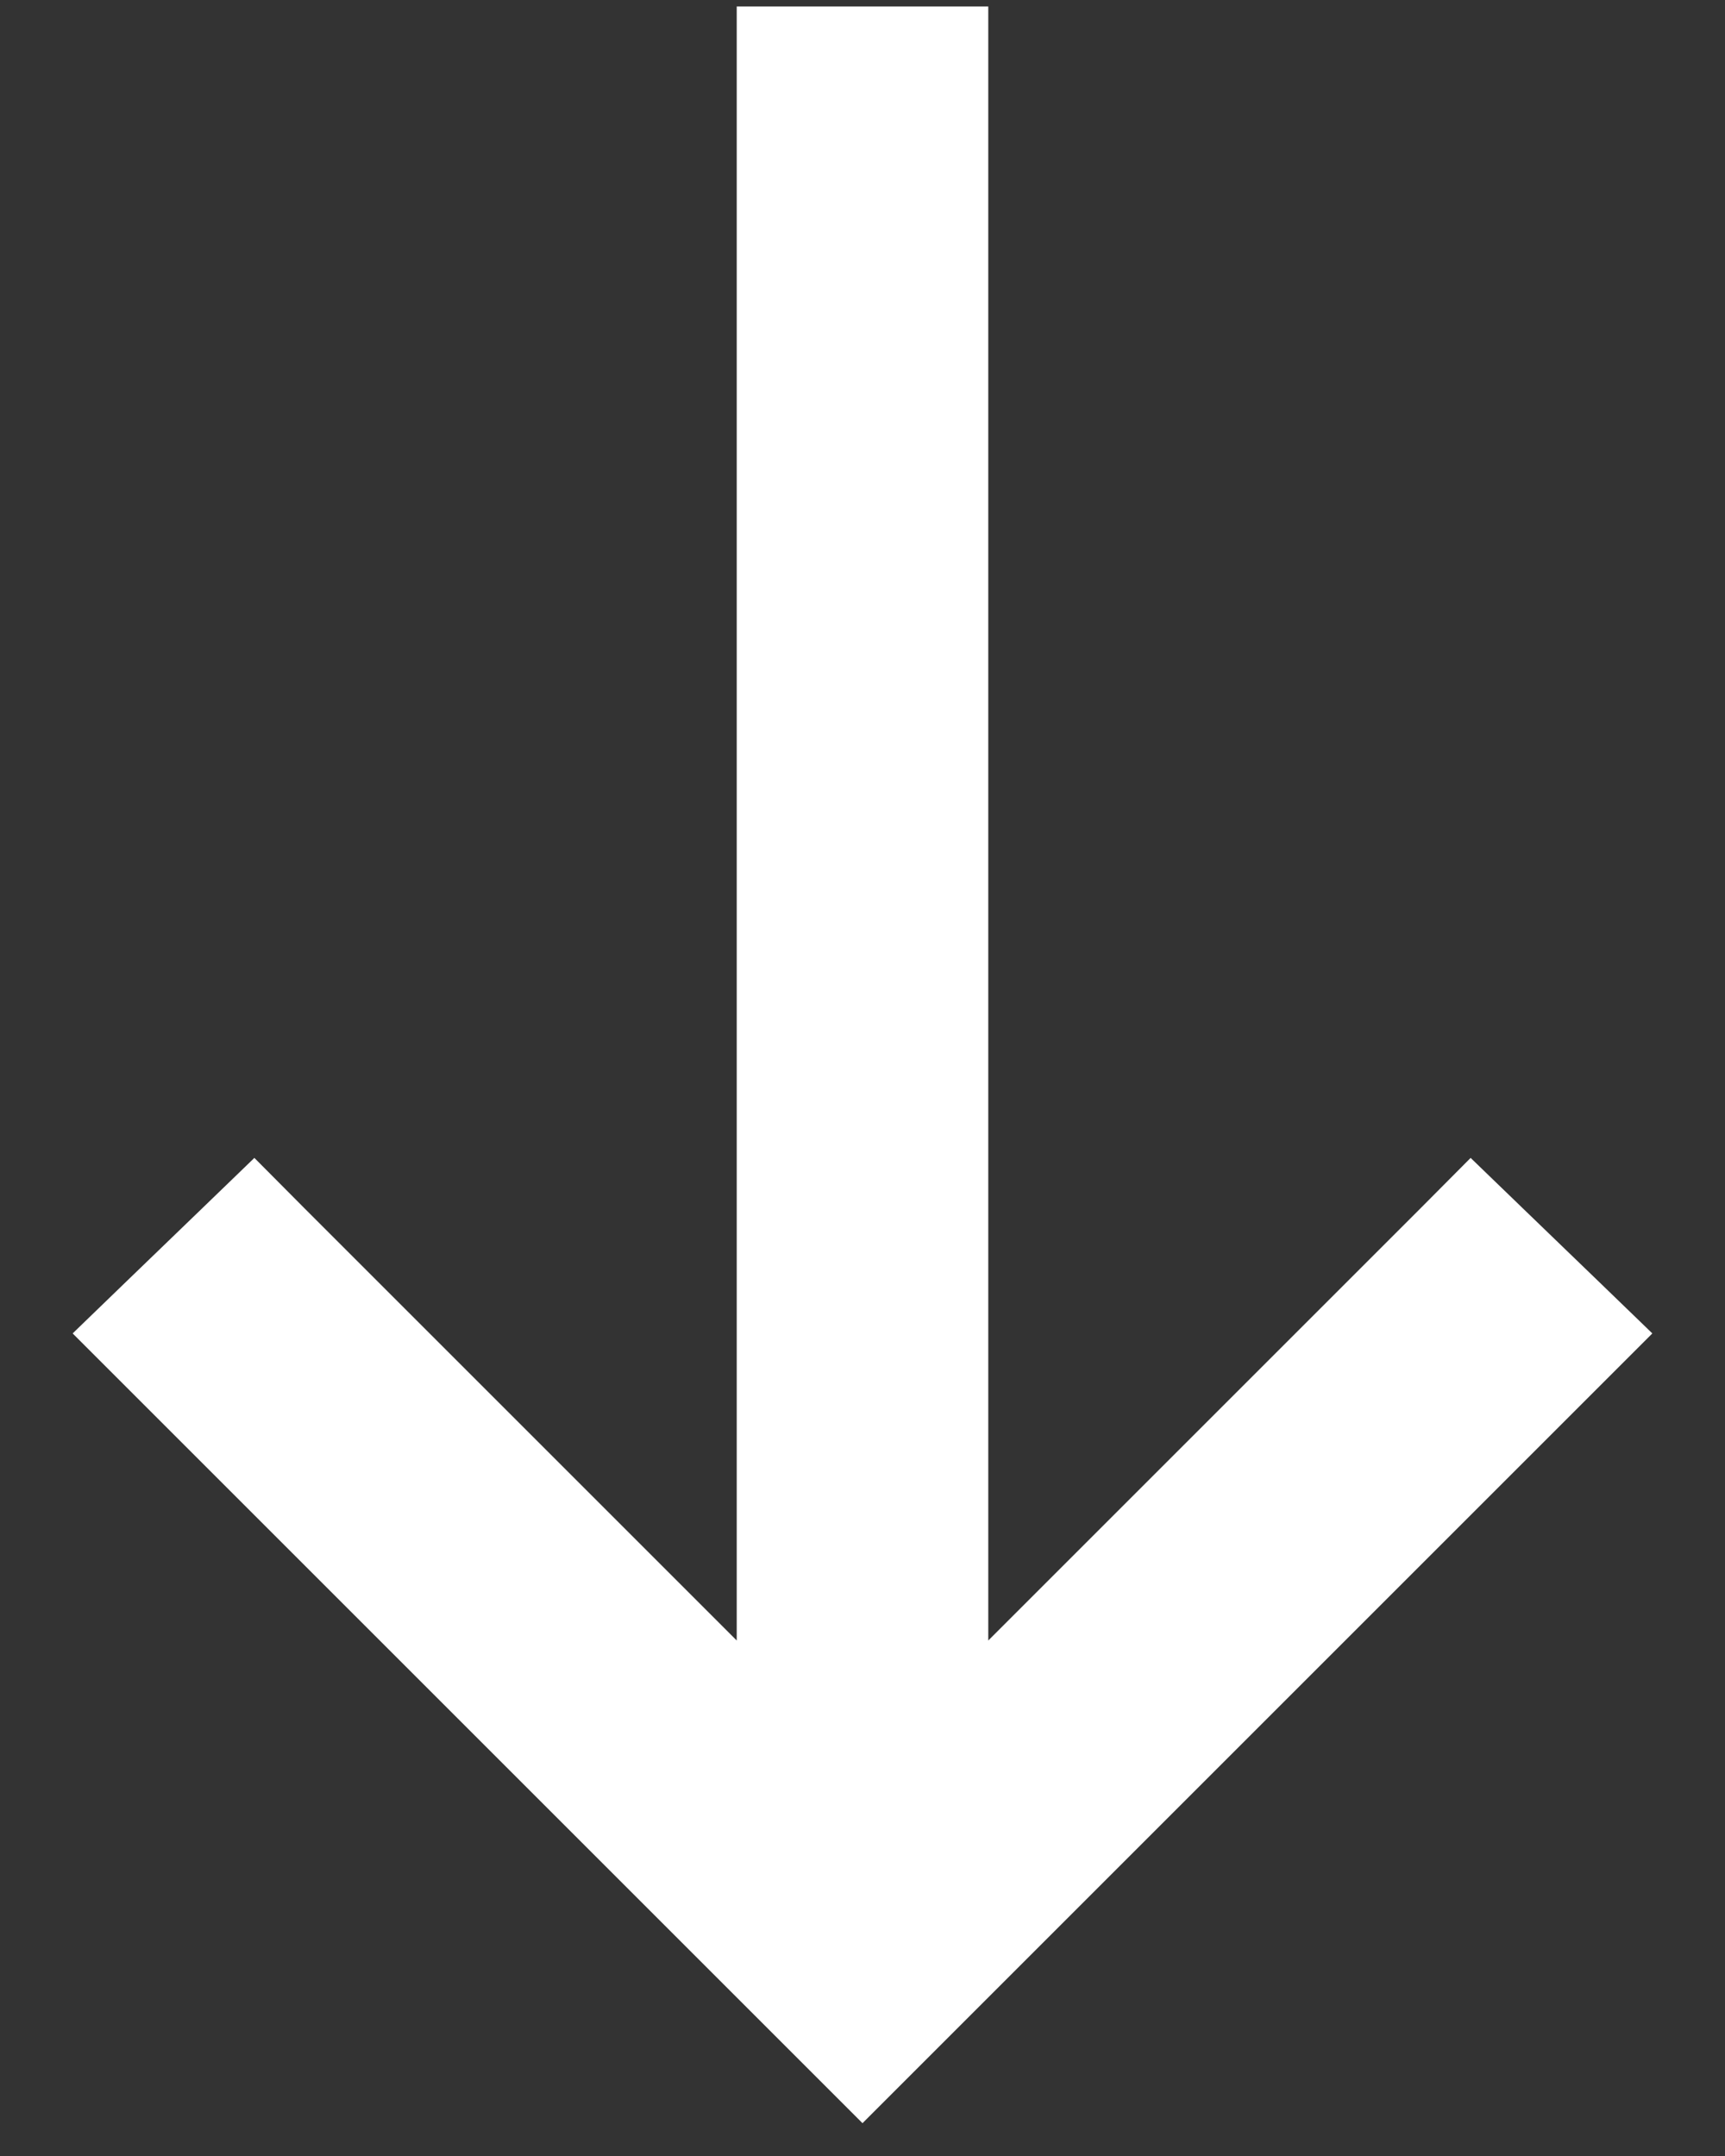 <svg width="12" height="15" viewBox="0 0 12 15" fill="none" xmlns="http://www.w3.org/2000/svg">
<rect x="0" y="0" width="12" height="15" fill="#333333" stroke="none"/>
<path d="M1.045 9.103L0.862 9.28L1.042 9.46L5.823 14.241L6 14.418L6.177 14.241L10.958 9.46L11.138 9.28L10.955 9.103L10.411 8.578L10.234 8.407L10.061 8.581L6.625 12.017L6.625 0.545L6.625 0.295L6.375 0.295L5.625 0.295L5.375 0.295L5.375 0.545L5.375 12.017L1.939 8.581L1.766 8.407L1.589 8.578L1.045 9.103Z" fill="#ffffff" stroke="#ffffff" stroke-width="0.5"/>
</svg>
